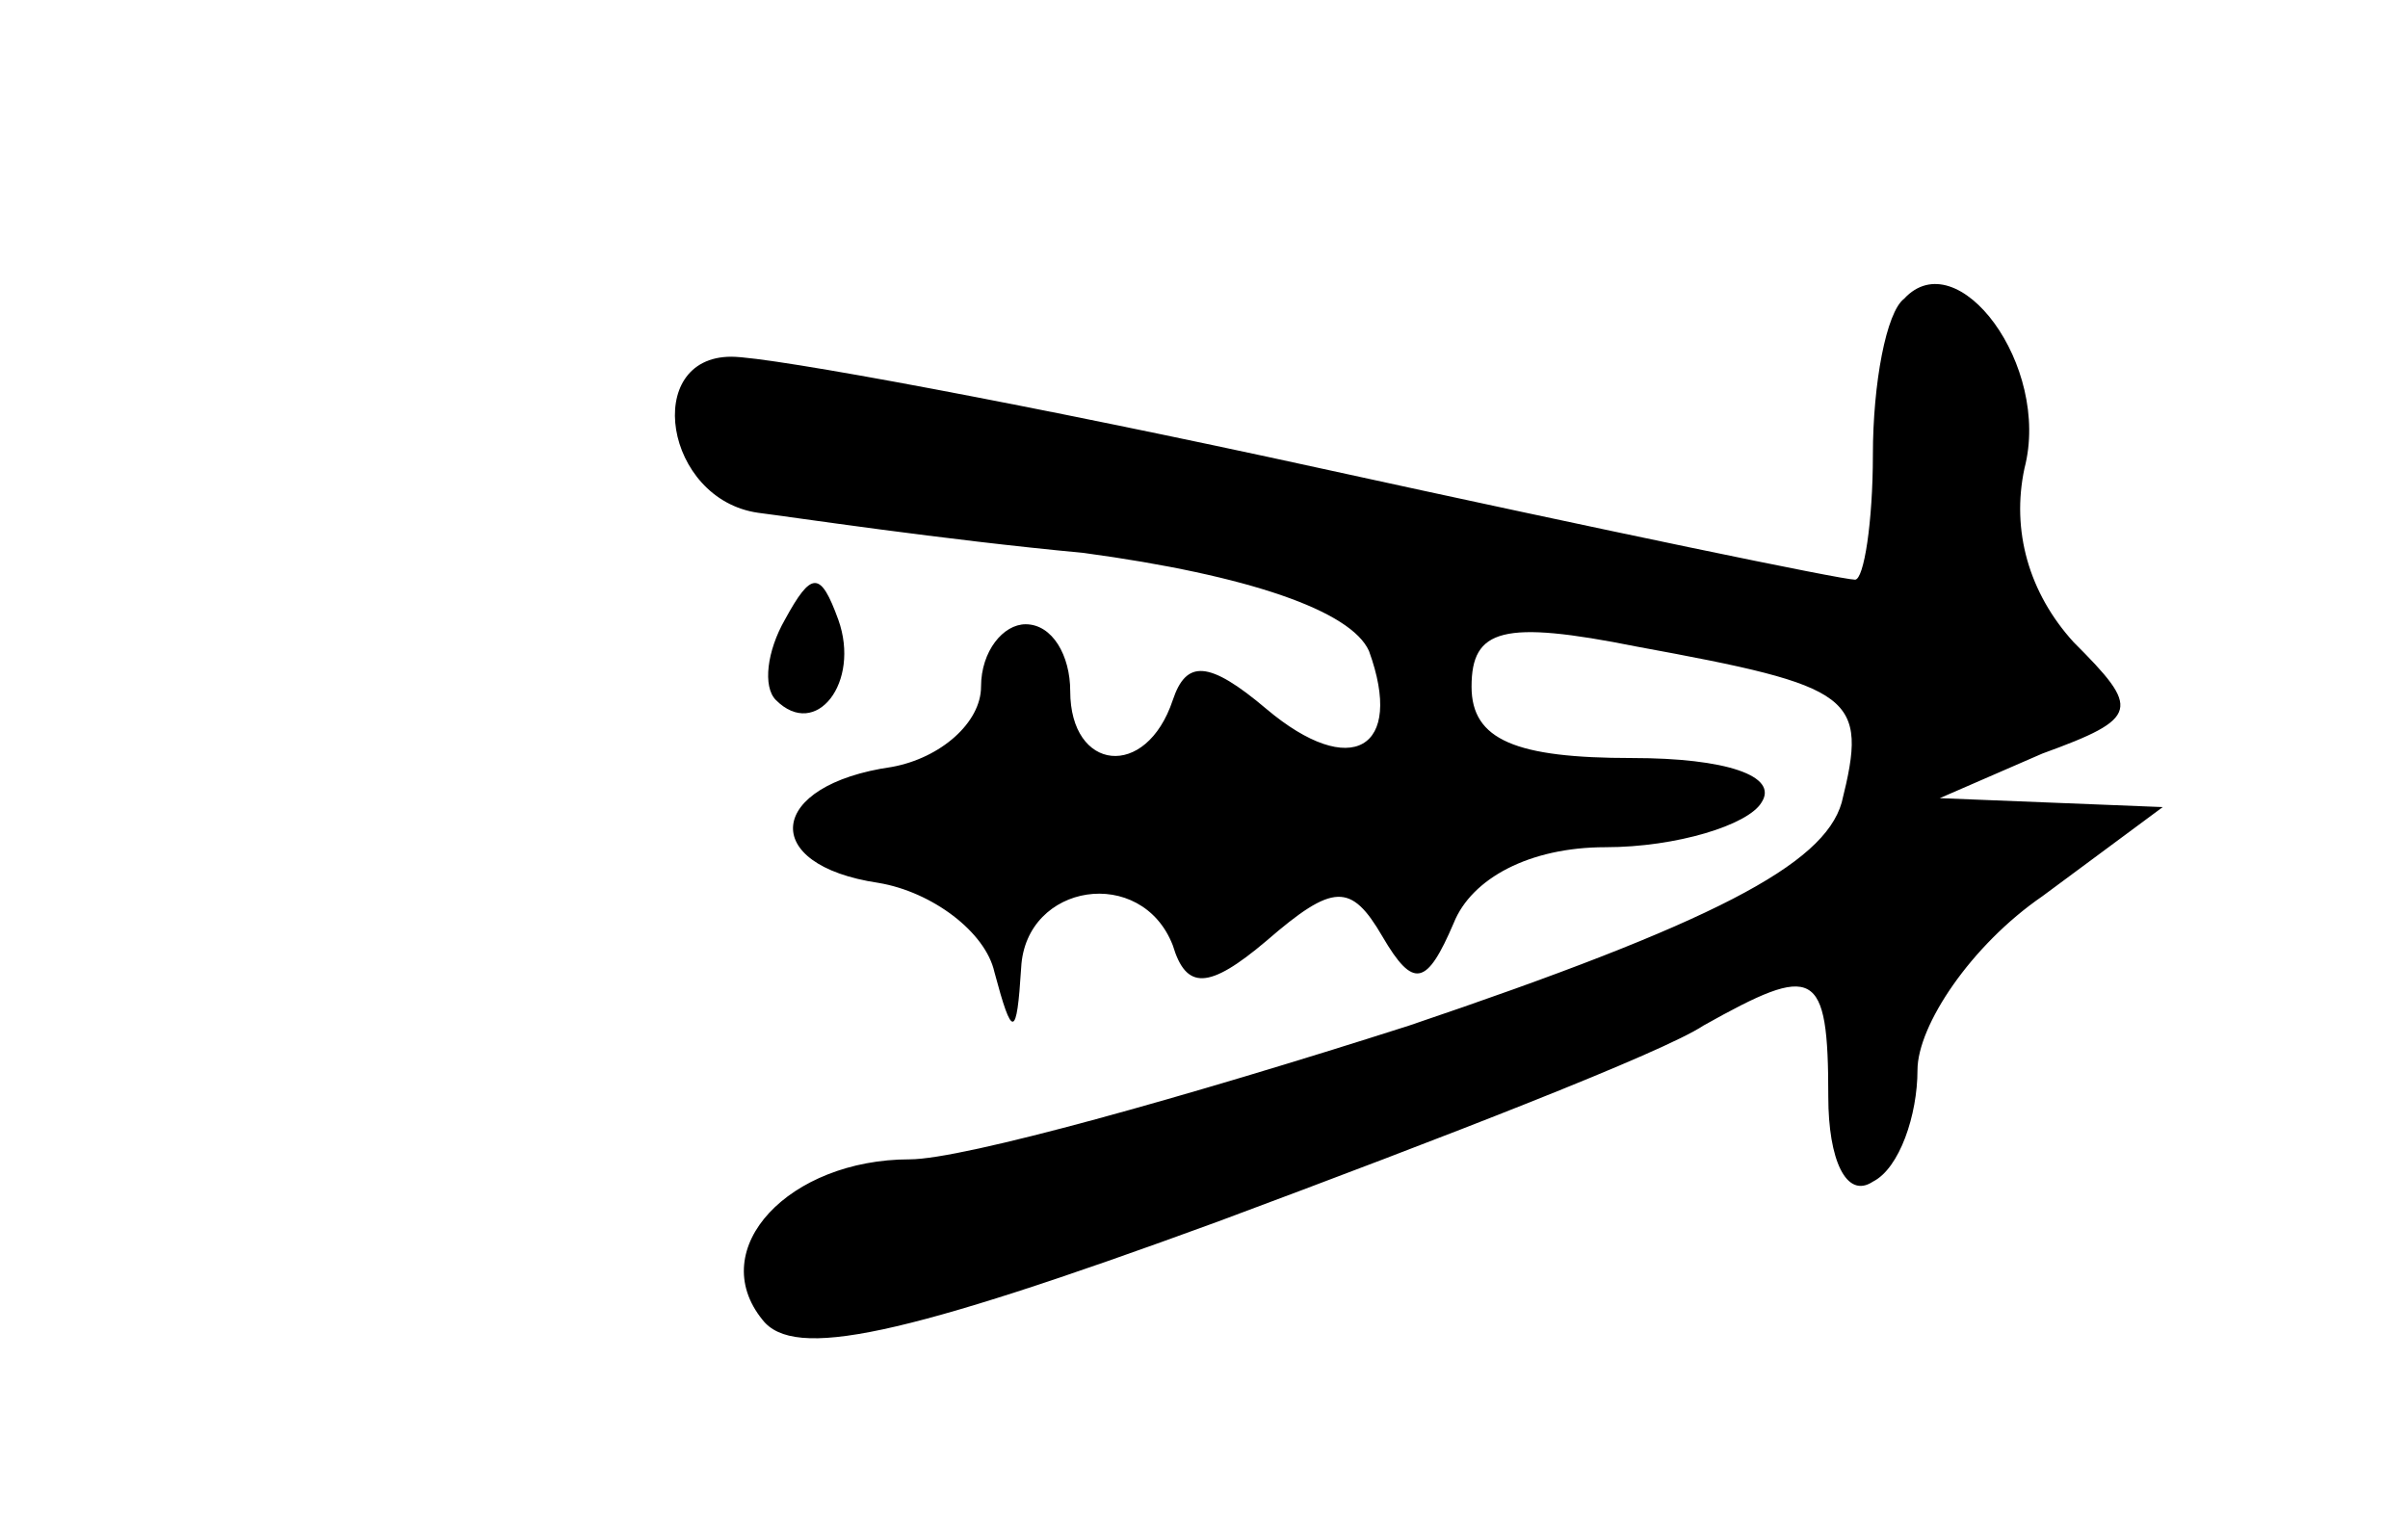 <?xml version="1.0" standalone="no"?>
<!DOCTYPE svg PUBLIC "-//W3C//DTD SVG 20010904//EN"
 "http://www.w3.org/TR/2001/REC-SVG-20010904/DTD/svg10.dtd">
<svg version="1.0" xmlns="http://www.w3.org/2000/svg"
 width="54pt" height="34pt" viewBox="0 0 54 34"
 preserveAspectRatio="xMidYMid meet">
<g transform="translate(0,34) scale(0.1,-0.1)"
fill="#000000" stroke="none">
<path d="M427 273 c-4 -3 -7 -19 -7 -35 0 -15 -2 -28 -4 -28 -3 0 -56 11 -120
25 -64 14 -123 25 -132 25 -20 0 -15 -32 6 -35 8 -1 41 -6 73 -9 37 -5 60 -13
64 -22 8 -22 -4 -29 -23 -13 -13 11 -18 11 -21 2 -6 -18 -23 -16 -23 2 0 8 -4
15 -10 15 -5 0 -10 -6 -10 -14 0 -8 -9 -16 -20 -18 -28 -4 -30 -22 -3 -26 12
-2 24 -11 26 -20 4 -15 5 -15 6 1 1 19 27 23 34 5 3 -10 8 -10 21 1 15 13 19
13 26 1 7 -12 10 -11 16 3 4 10 17 17 34 17 16 0 32 5 35 10 4 6 -8 10 -29 10
-26 0 -36 4 -36 16 0 13 7 15 37 9 49 -9 52 -11 46 -35 -4 -14 -29 -27 -97
-50 -50 -16 -100 -30 -112 -30 -27 0 -46 -20 -33 -36 7 -9 31 -4 102 22 51 19
100 38 109 44 25 14 28 13 28 -16 0 -14 4 -23 10 -19 6 3 10 15 10 25 0 10 12
28 28 39 l27 20 -25 1 -25 1 23 10 c22 8 22 10 7 25 -10 11 -14 25 -11 39 6
23 -15 51 -27 38z"/>
<path d="M176 201 c-4 -7 -5 -15 -2 -18 9 -9 19 4 14 18 -4 11 -6 11 -12 0z"/>
</g>
</svg>
